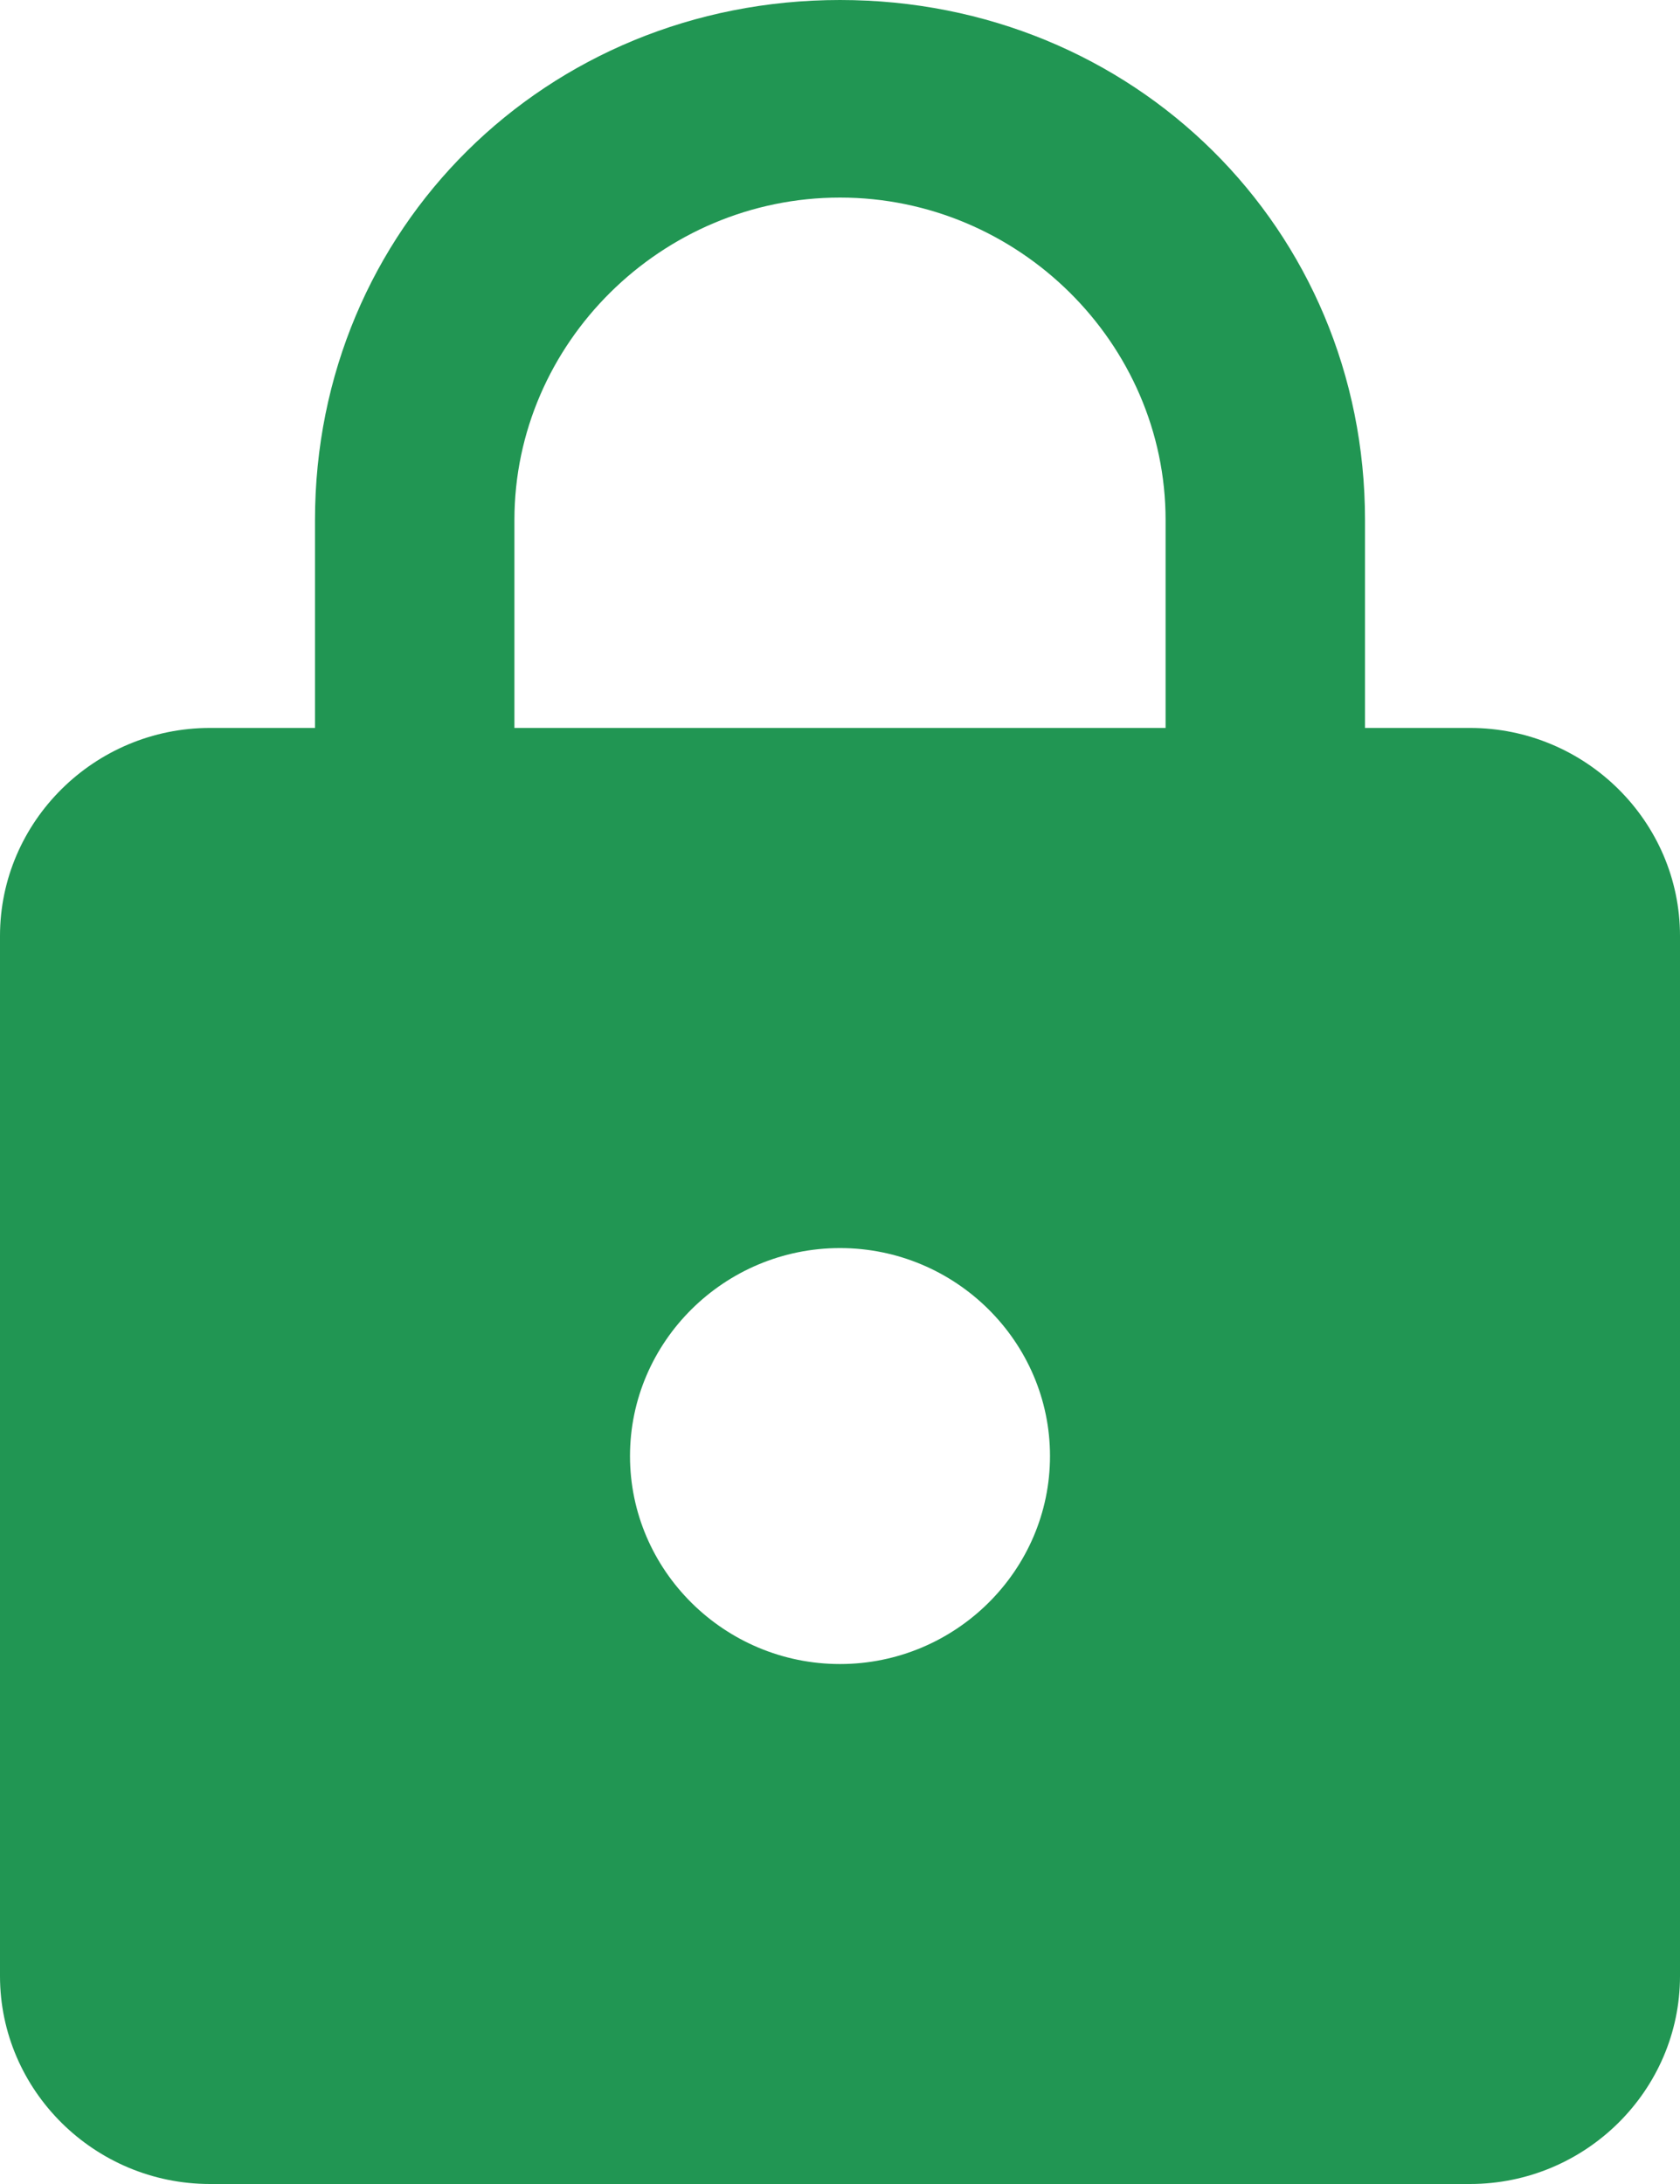 <svg width="10" height="13" viewBox="0 0 10 13" version="1.1" xmlns="http://www.w3.org/2000/svg" xmlns:xlink="http://www.w3.org/1999/xlink">
<title>if_https_326657</title>
<desc>Created using Figma</desc>
<g id="Canvas" transform="translate(-2497 244)">
<g id="if_https_326657">
<g id="Page 1">
<g id="Core">
<g id="https">
<g id="Shape">
<use xlink:href="#path0_fill" transform="translate(2497 -244)" fill="#219653"/>
</g>
</g>
</g>
</g>
</g>
</g>
<defs>
<path id="path0_fill" fill-rule="evenodd" d="M 8.75 4.333L 8.125 4.333L 8.125 3.095C 8.125 1.362 6.75 0 5 0C 3.25 0 1.875 1.362 1.875 3.095L 1.875 4.333L 1.25 4.333C 0.562 4.333 0 4.89 0 5.571L 0 11.762C 0 12.443 0.562 13 1.25 13L 8.75 13C 9.438 13 10 12.443 10 11.762L 10 5.571C 10 4.89 9.438 4.333 8.75 4.333ZM 5 9.905C 4.312 9.905 3.75 9.348 3.75 8.667C 3.75 7.986 4.312 7.429 5 7.429C 5.688 7.429 6.25 7.986 6.25 8.667C 6.25 9.348 5.688 9.905 5 9.905ZM 6.938 4.333L 3.062 4.333L 3.062 3.095C 3.062 2.043 3.938 1.176 5 1.176C 6.062 1.176 6.938 2.043 6.938 3.095L 6.938 4.333Z"/>
</defs>
</svg>
